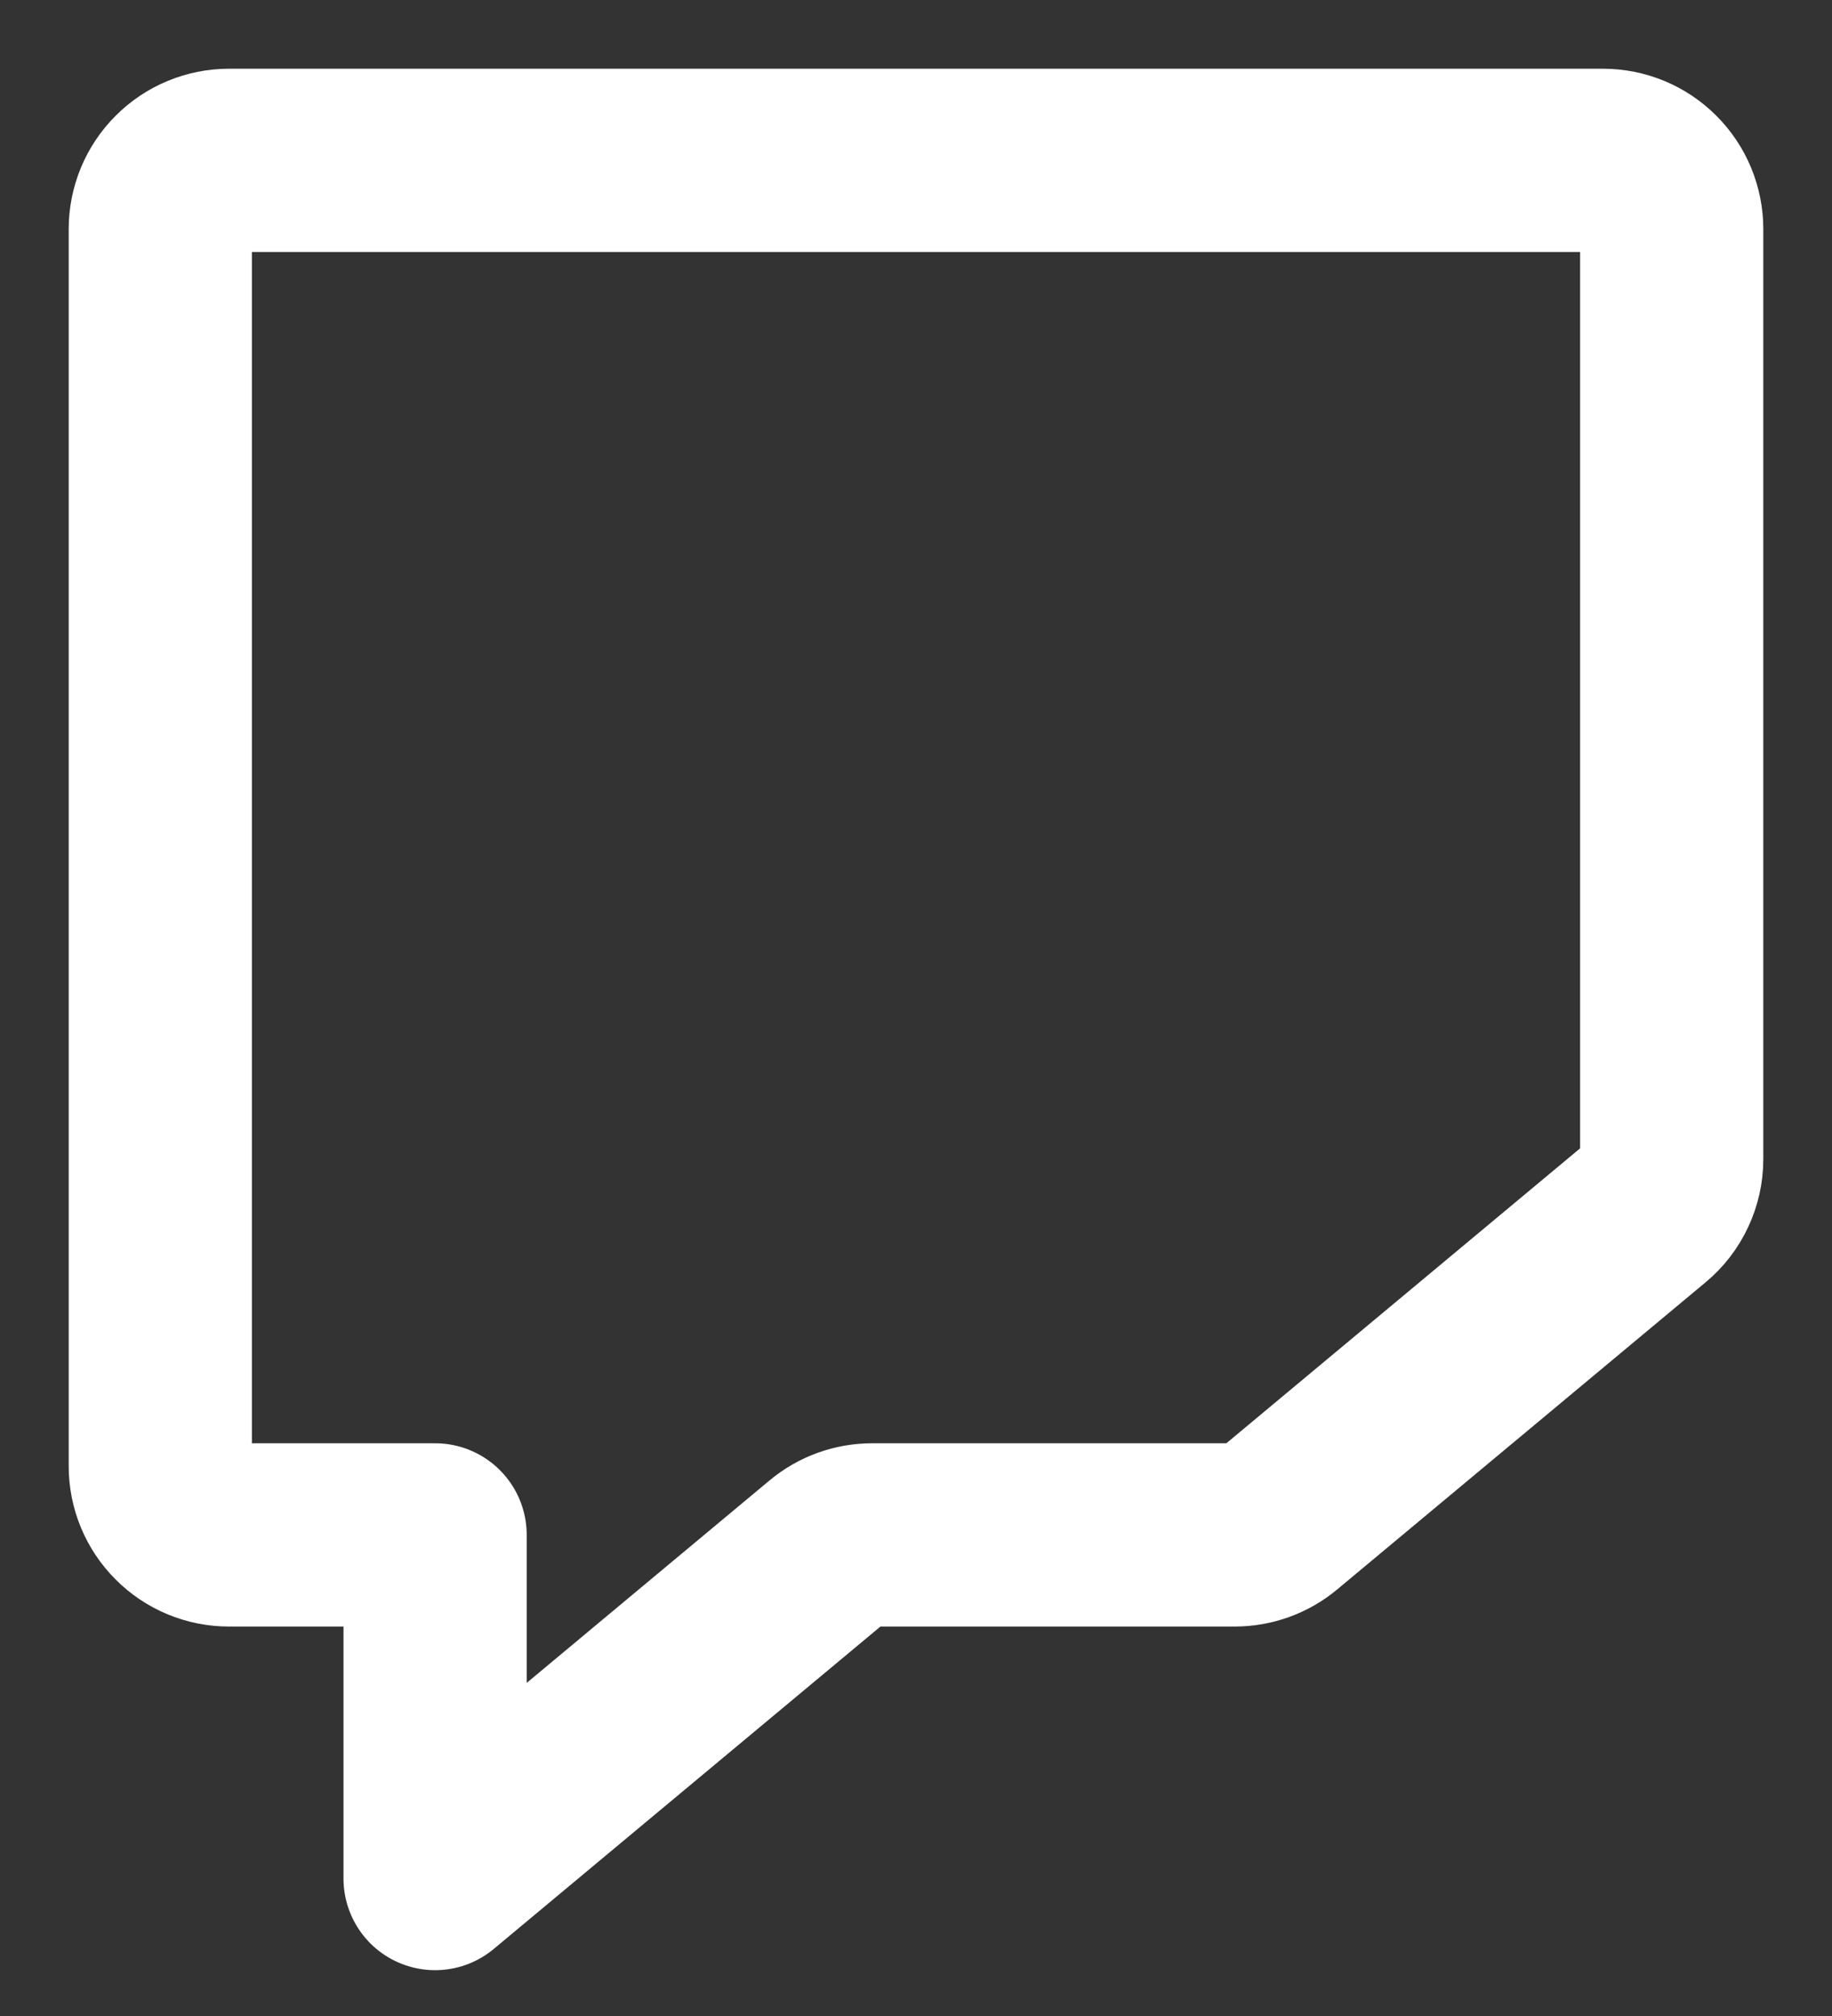 <svg width="20" height="22" viewBox="0 0 20 22" fill="none" xmlns="http://www.w3.org/2000/svg">
<rect x="0" y="0" width="20" height="22" fill="#333333" stroke="none"/>
<path d="M13.479 16.75H9.522C9.346 16.75 9.176 16.811 9.041 16.924L4.75 20.5V16.75H2.5C2.301 16.75 2.11 16.671 1.97 16.53C1.829 16.39 1.75 16.199 1.75 16V2.5C1.75 2.301 1.829 2.11 1.97 1.97C2.11 1.829 2.301 1.75 2.5 1.75H17.5C17.699 1.75 17.89 1.829 18.03 1.97C18.171 2.11 18.25 2.301 18.25 2.5V12.649C18.25 12.759 18.226 12.867 18.179 12.967C18.133 13.066 18.065 13.155 17.98 13.225L13.959 16.576C13.824 16.689 13.654 16.75 13.479 16.75Z" stroke="white" stroke-width="2" stroke-linecap="round" stroke-linejoin="round"/>
</svg>
